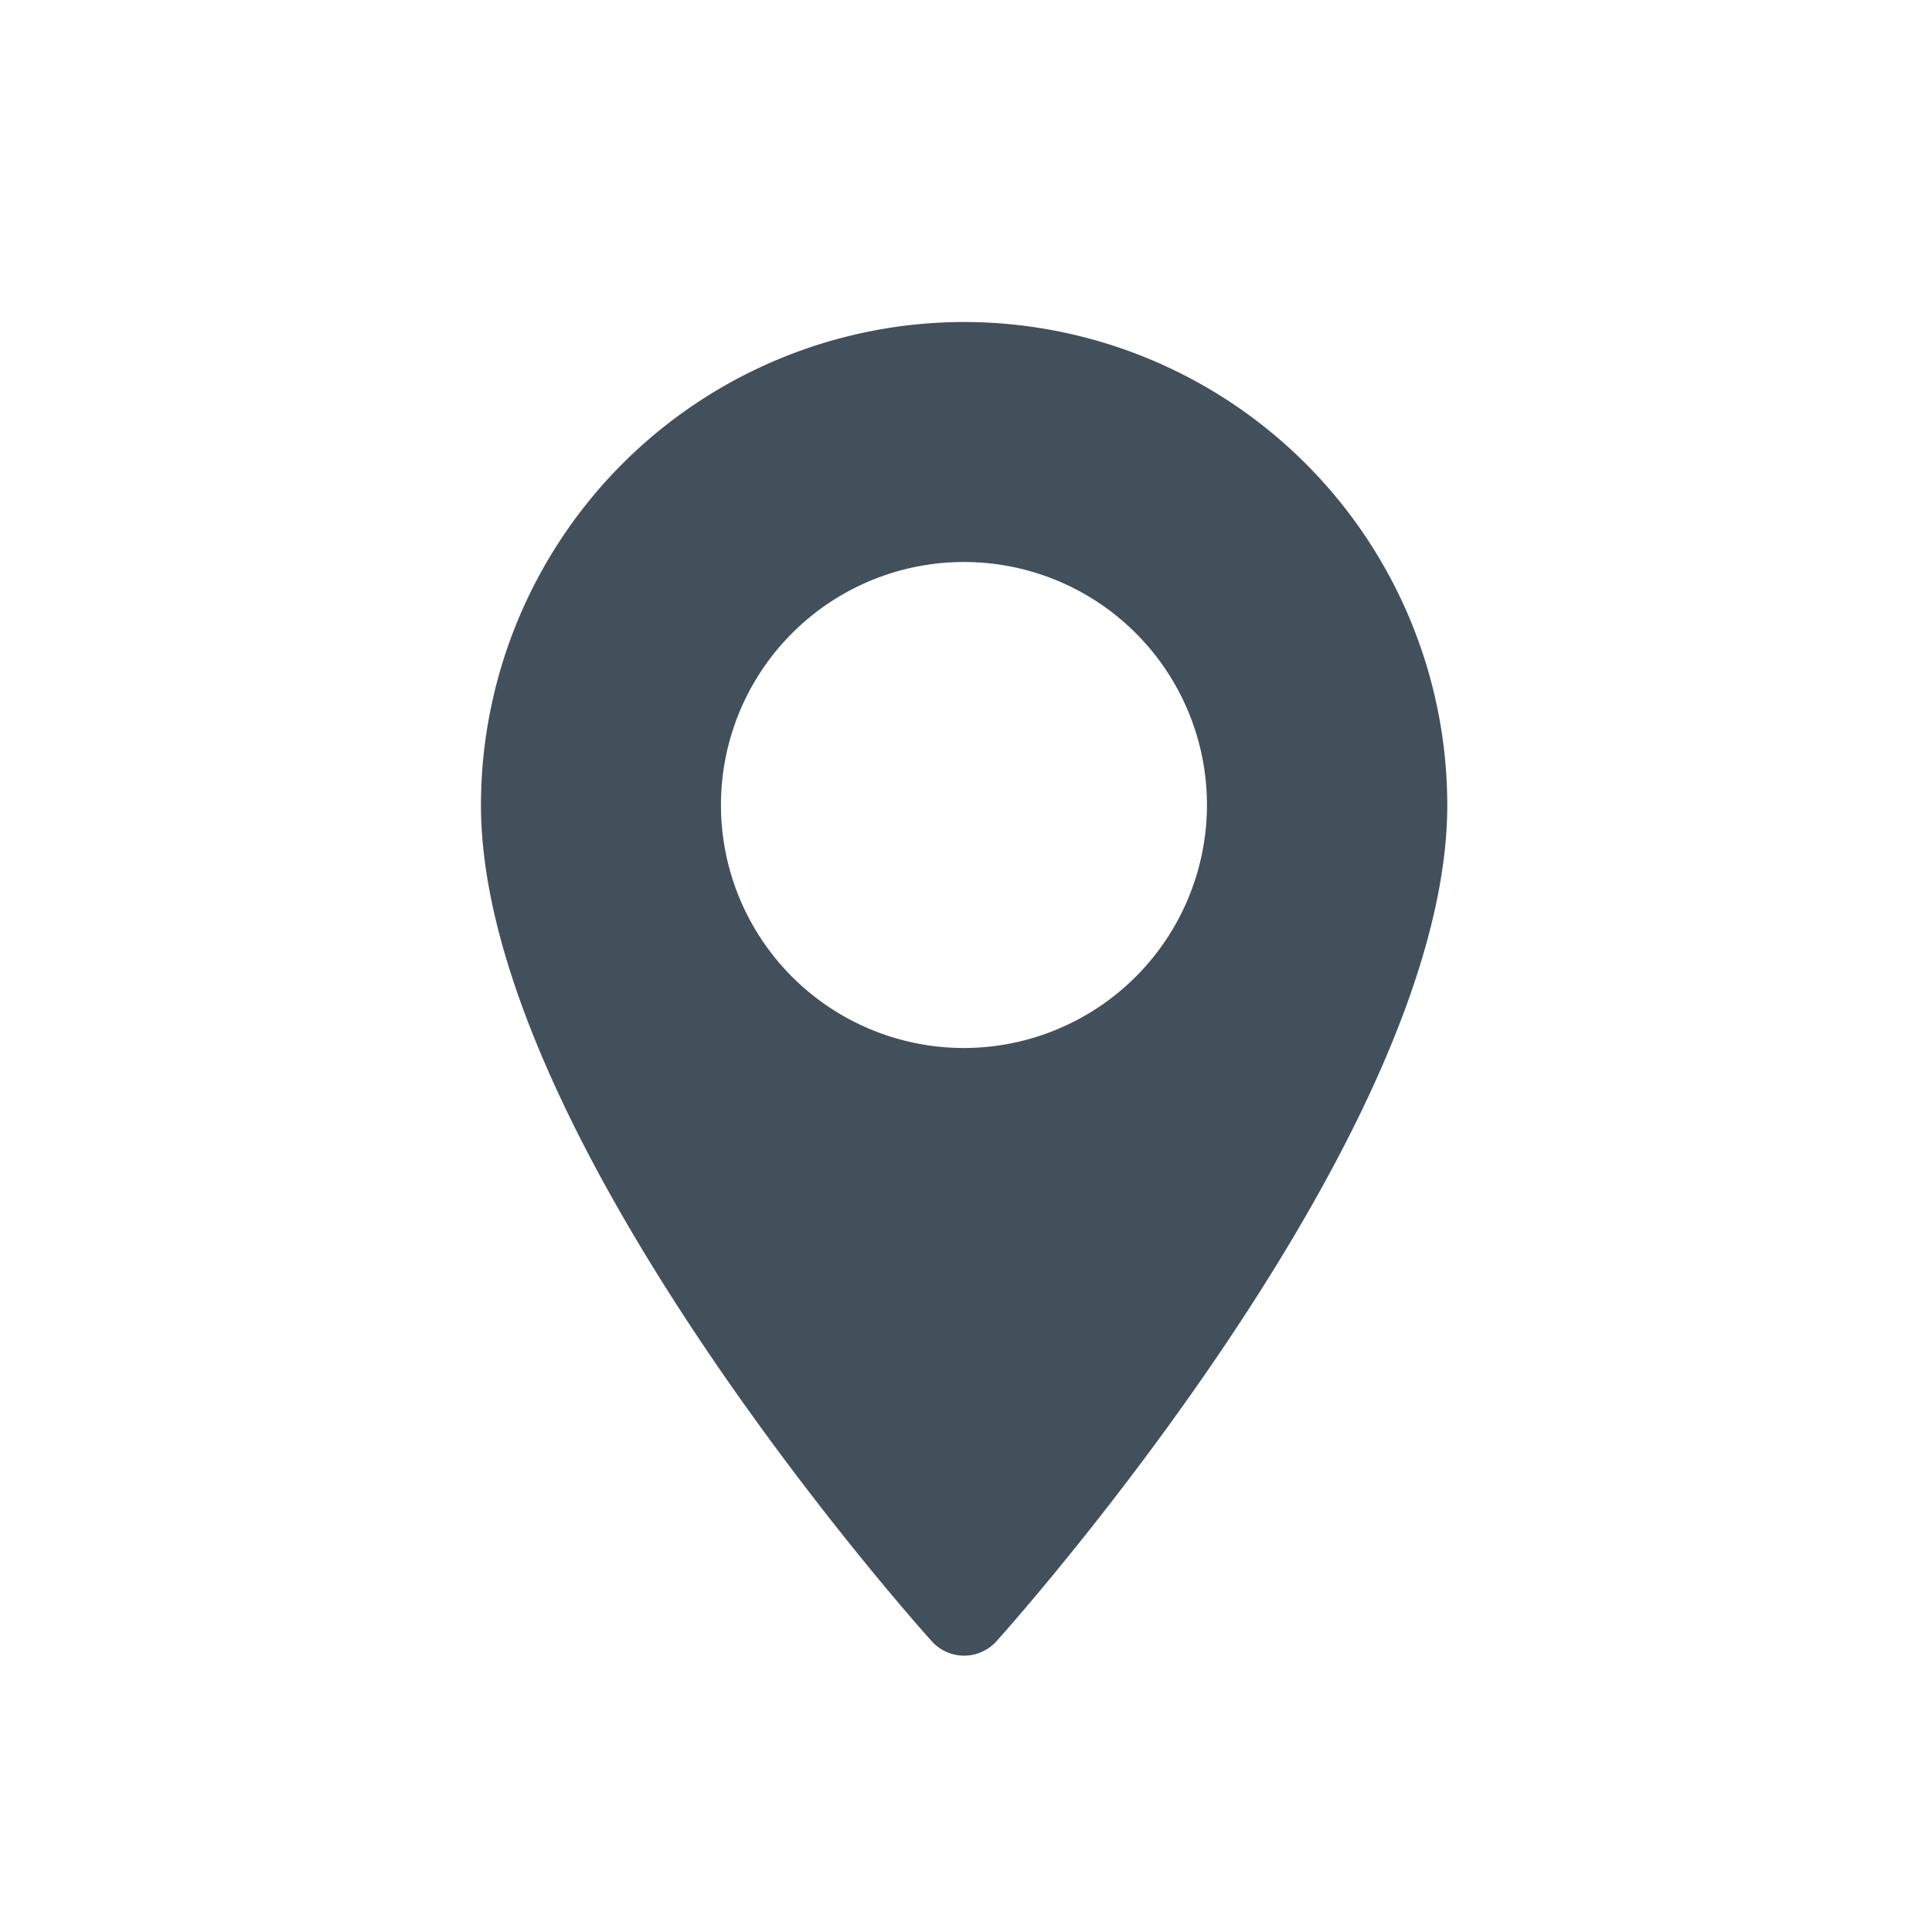 <svg xmlns="http://www.w3.org/2000/svg" xmlns:xlink="http://www.w3.org/1999/xlink" width="36" height="36" viewBox="0 0 36 36"><defs><style>.a{fill:#f8f8f8;stroke:#e4e4e4;}.b{clip-path:url(#a);}.c{fill:#42505c;}</style><clipPath id="a"><circle class="a" cx="18" cy="18" r="18" transform="translate(16 324)"/></clipPath></defs><g class="b" transform="translate(-16 -324)"><g transform="translate(20 330)"><g transform="translate(4.962)"><path class="c" d="M13.962,0a9.01,9.01,0,0,0-9,9c0,6.159,8.054,15.2,8.4,15.582a.811.811,0,0,0,1.206,0c.343-.382,8.4-9.423,8.4-15.582A9.01,9.01,0,0,0,13.962,0Zm0,13.528A4.528,4.528,0,1,1,18.49,9,4.533,4.533,0,0,1,13.962,13.528Z" transform="translate(-4.962)"/></g></g></g></svg>